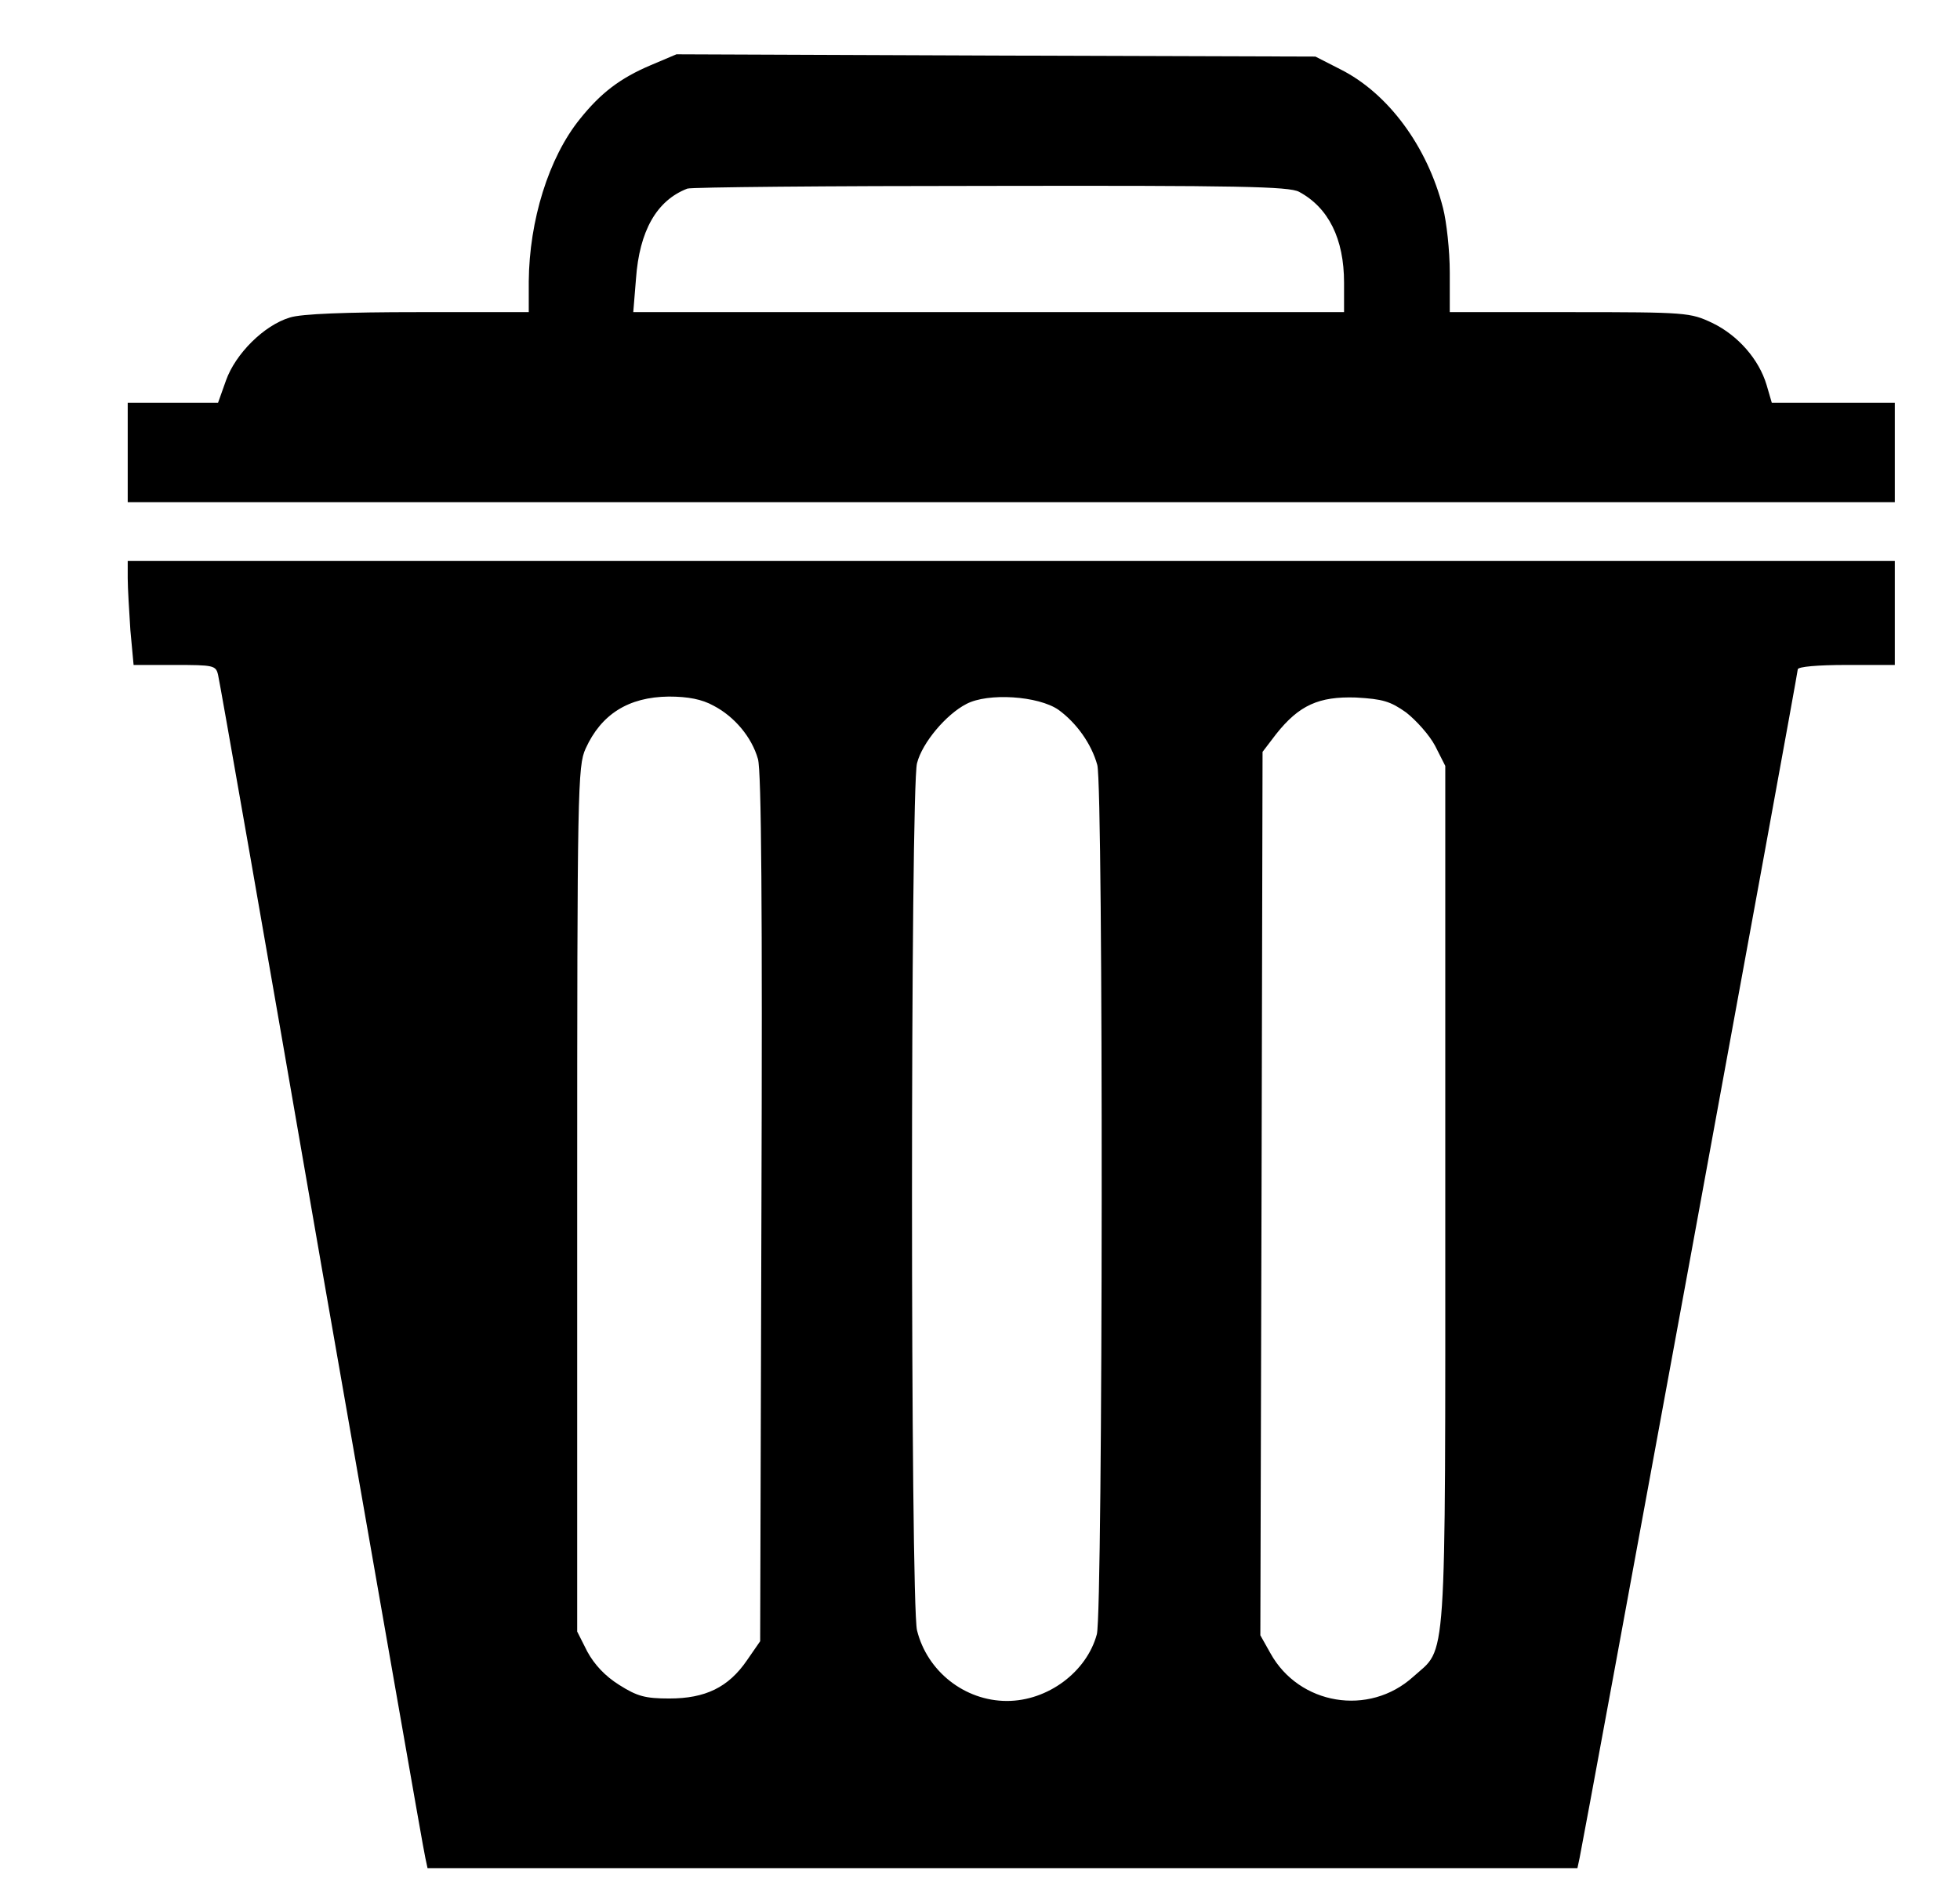 <?xml version="1.0" encoding="UTF-8"?>
<svg xmlns="http://www.w3.org/2000/svg" xmlns:xlink="http://www.w3.org/1999/xlink" width="31pt" height="30pt" viewBox="0 0 31 30" version="1.1">
<g id="surface1">
<path style=" stroke:none;fill-rule:nonzero;fill:rgb(0%,0%,0%);fill-opacity:1;" d="M 10.293 1.031 C 9.805 1.238 9.5 1.473 9.172 1.883 C 8.676 2.496 8.371 3.492 8.363 4.453 L 8.363 4.938 L 6.613 4.938 C 5.473 4.938 4.766 4.965 4.586 5.023 C 4.176 5.145 3.723 5.598 3.574 6.02 L 3.449 6.371 L 2.02 6.371 L 2.02 7.945 L 29.969 7.945 L 29.969 6.371 L 28.023 6.371 L 27.941 6.09 C 27.82 5.684 27.488 5.305 27.082 5.109 C 26.734 4.945 26.68 4.938 24.832 4.938 L 22.93 4.938 L 22.93 4.309 C 22.93 3.965 22.879 3.508 22.824 3.293 C 22.574 2.312 21.953 1.473 21.195 1.094 L 20.805 0.895 L 15.75 0.879 L 10.699 0.859 Z M 20.547 3.035 C 21.012 3.285 21.258 3.777 21.258 4.473 L 21.258 4.938 L 10.016 4.938 L 10.059 4.41 C 10.113 3.656 10.383 3.172 10.871 2.984 C 10.93 2.961 13.09 2.941 15.668 2.941 C 19.57 2.934 20.391 2.949 20.547 3.035 Z M 20.547 3.035 "/>
<path style=" stroke:none;fill-rule:nonzero;fill:rgb(0%,0%,0%);fill-opacity:1;" d="M 2.02 9.145 C 2.02 9.305 2.043 9.668 2.062 9.969 L 2.113 10.52 L 2.762 10.52 C 3.379 10.52 3.414 10.527 3.449 10.676 C 3.473 10.77 4.211 14.98 5.086 20.039 C 5.973 25.098 6.703 29.305 6.727 29.391 L 6.762 29.555 L 24.949 29.555 L 24.984 29.391 C 25.047 29.105 28.434 10.664 28.434 10.59 C 28.434 10.547 28.754 10.52 29.203 10.52 L 29.969 10.52 L 29.969 8.875 L 2.02 8.875 Z M 11.285 11.164 C 11.617 11.336 11.891 11.664 11.988 12.008 C 12.043 12.195 12.059 14.391 12.043 19.121 L 12.023 25.965 L 11.812 26.27 C 11.52 26.695 11.156 26.871 10.586 26.871 C 10.203 26.871 10.078 26.836 9.793 26.656 C 9.57 26.516 9.402 26.336 9.289 26.129 L 9.129 25.812 L 9.129 18.973 C 9.129 12.473 9.137 12.117 9.262 11.844 C 9.508 11.301 9.938 11.027 10.578 11.02 C 10.879 11.02 11.102 11.062 11.285 11.164 Z M 16.742 11.23 C 17.027 11.438 17.262 11.766 17.355 12.102 C 17.453 12.445 17.445 25.5 17.348 25.855 C 17.188 26.449 16.574 26.91 15.926 26.91 C 15.258 26.91 14.664 26.441 14.504 25.793 C 14.398 25.371 14.398 12.461 14.504 12.074 C 14.586 11.75 14.965 11.301 15.285 11.137 C 15.625 10.957 16.422 11.008 16.742 11.23 Z M 22.238 11.27 C 22.398 11.395 22.609 11.629 22.699 11.801 L 22.859 12.117 L 22.859 18.922 C 22.859 26.543 22.887 26.043 22.352 26.527 C 21.652 27.16 20.547 26.973 20.094 26.156 L 19.934 25.871 L 19.953 18.879 L 19.969 11.895 L 20.184 11.613 C 20.547 11.156 20.859 11.016 21.445 11.035 C 21.871 11.059 21.988 11.094 22.238 11.27 Z M 22.238 11.27 "/>
</g>
</svg>
